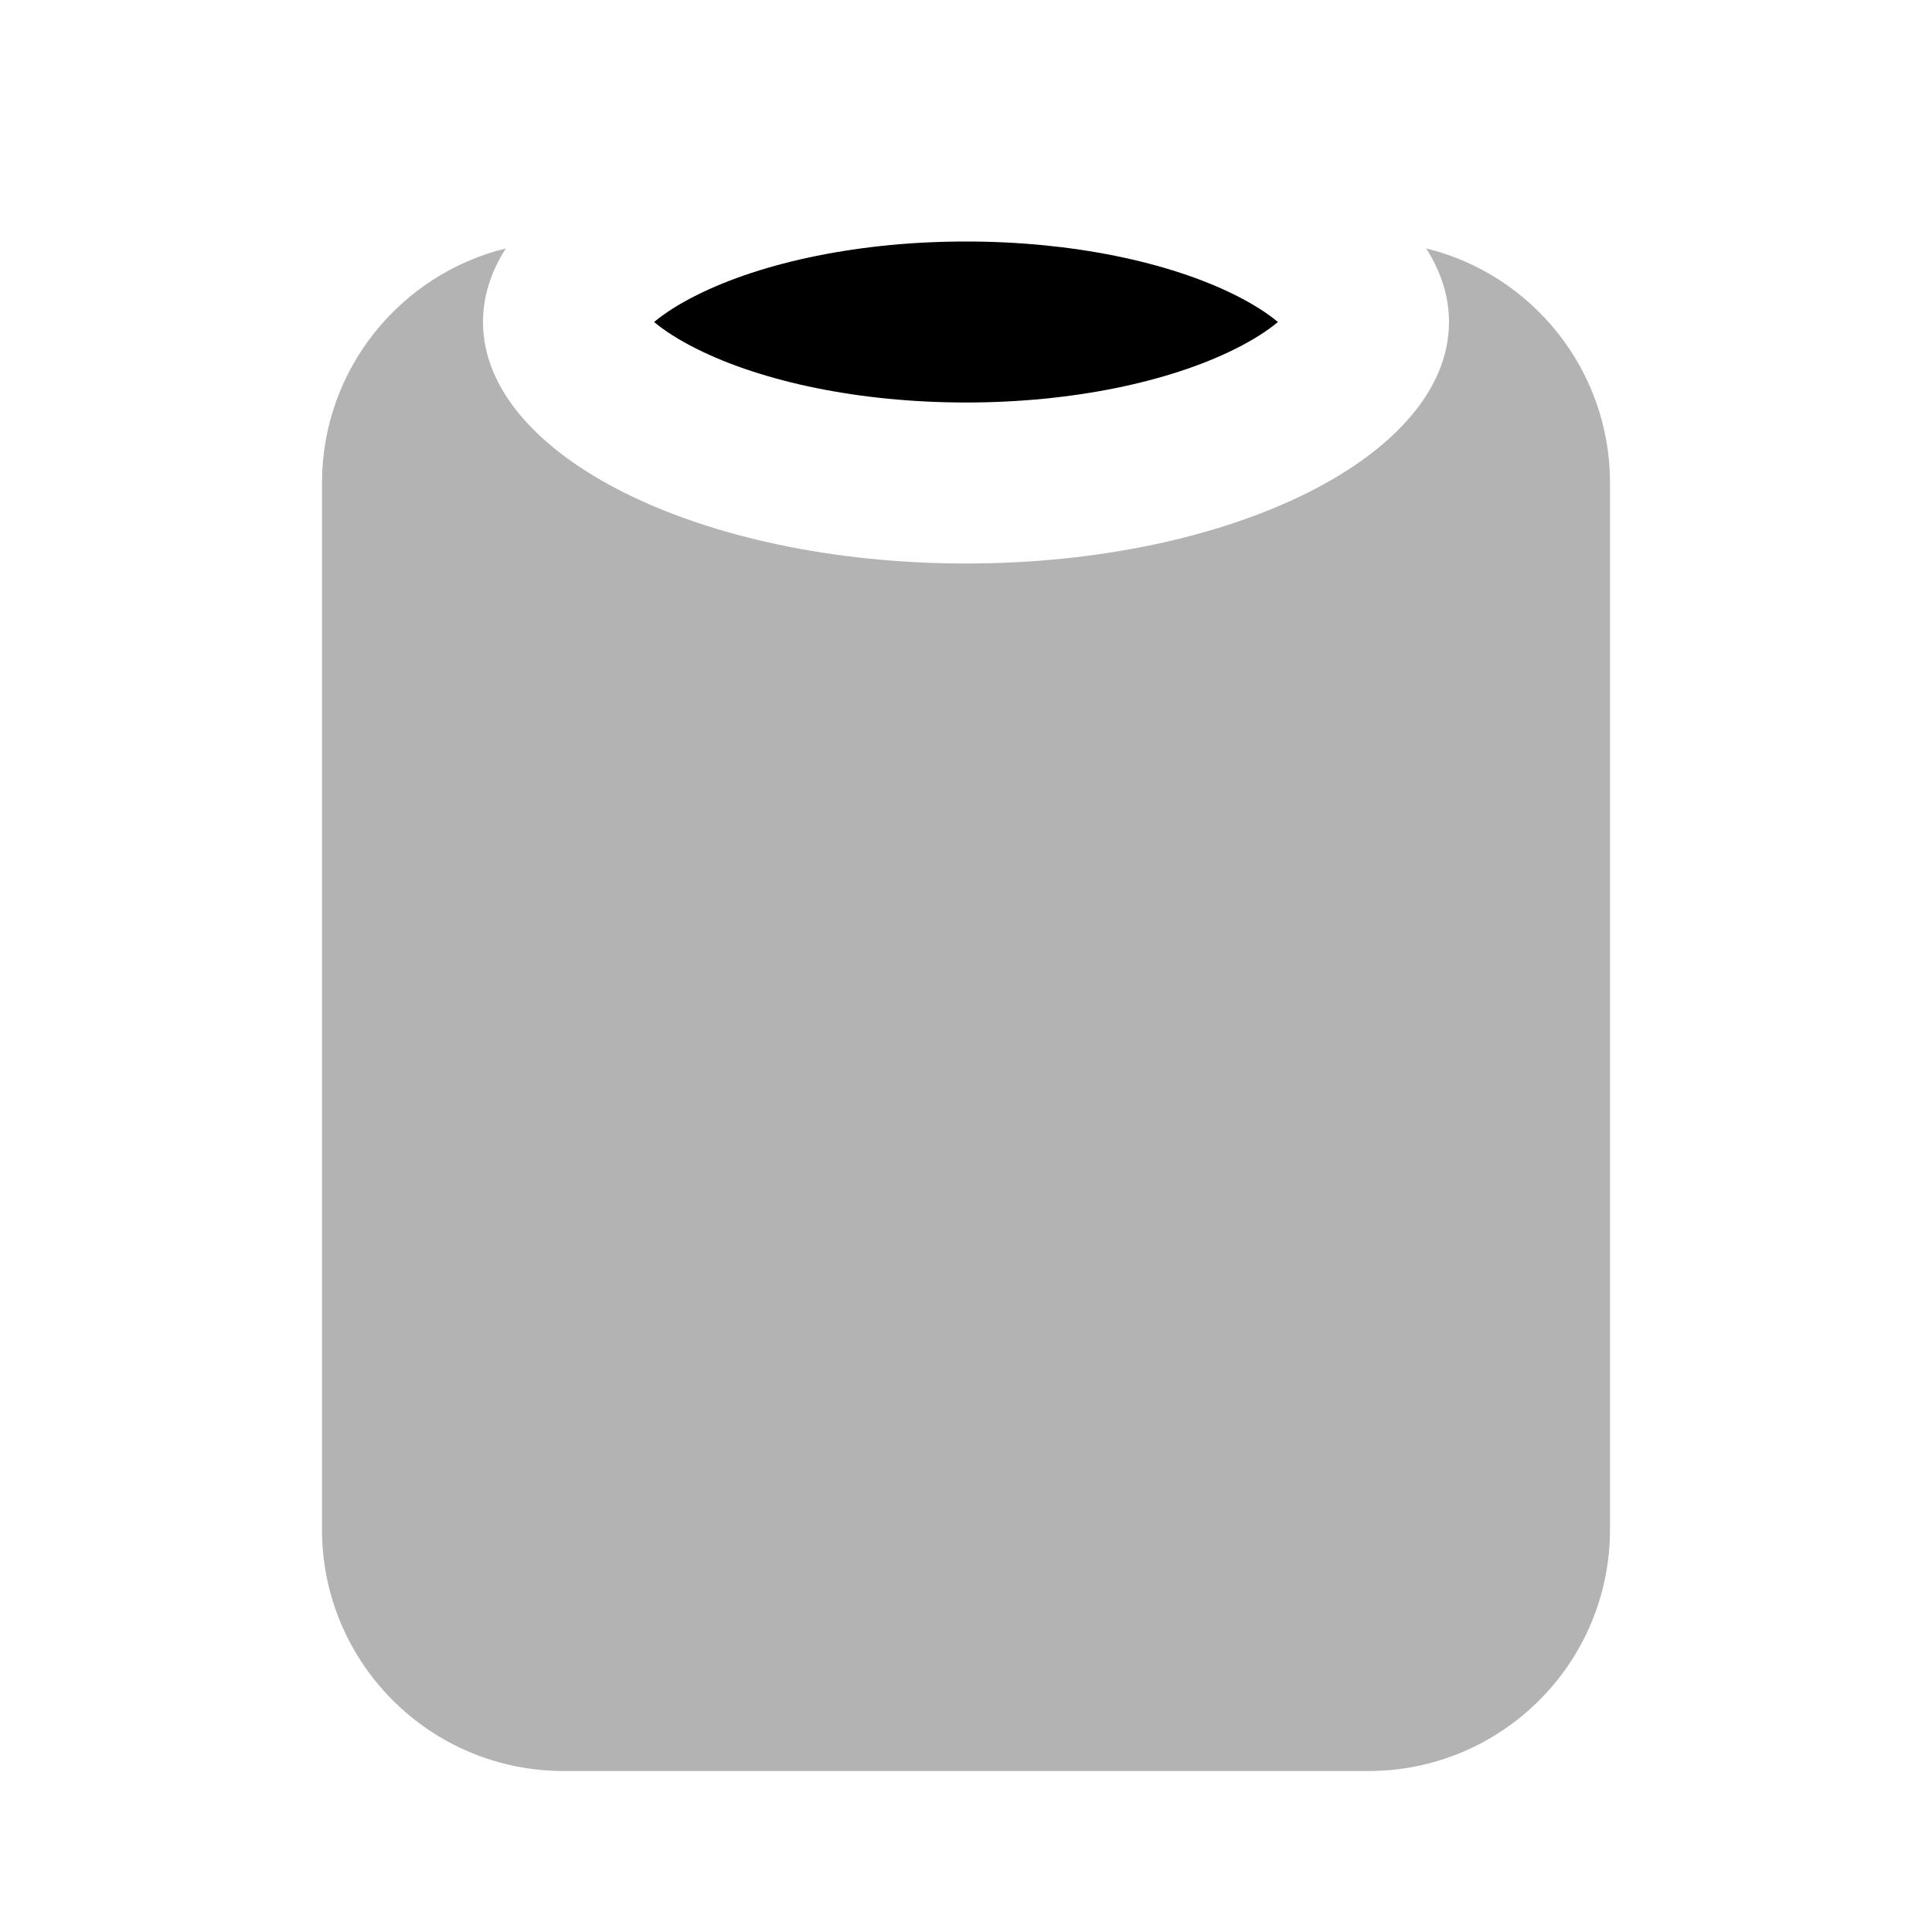 <svg fill="none" height="48" viewBox="0 0 48 48" width="48" xmlns="http://www.w3.org/2000/svg"><g clip-rule="evenodd" fill="#000" fill-rule="evenodd"><path d="m12 8c0 3.314 5.373 6 12 6s12-2.686 12-6c0-.637-.199-1.252-.567-1.828 2.622.642 4.567 3.008 4.567 5.828v26c0 3.314-2.686 6-6 6h-20c-3.314 0-6-2.686-6-6v-26c0-2.82 1.945-5.185 4.567-5.828-.368.576-.567 1.19-.567 1.828z" opacity=".3"/><path d="m30.696 7.335c-1.649-.825-4.063-1.335-6.696-1.335s-5.047.51-6.696 1.335c-.451.226-.805.456-1.053.665.248.209.602.439 1.053.665 1.649.825 4.063 1.335 6.696 1.335s5.047-.51 6.696-1.335c.451-.226.805-.456 1.053-.665-.248-.209-.602-.439-1.053-.665z"/></g></svg>